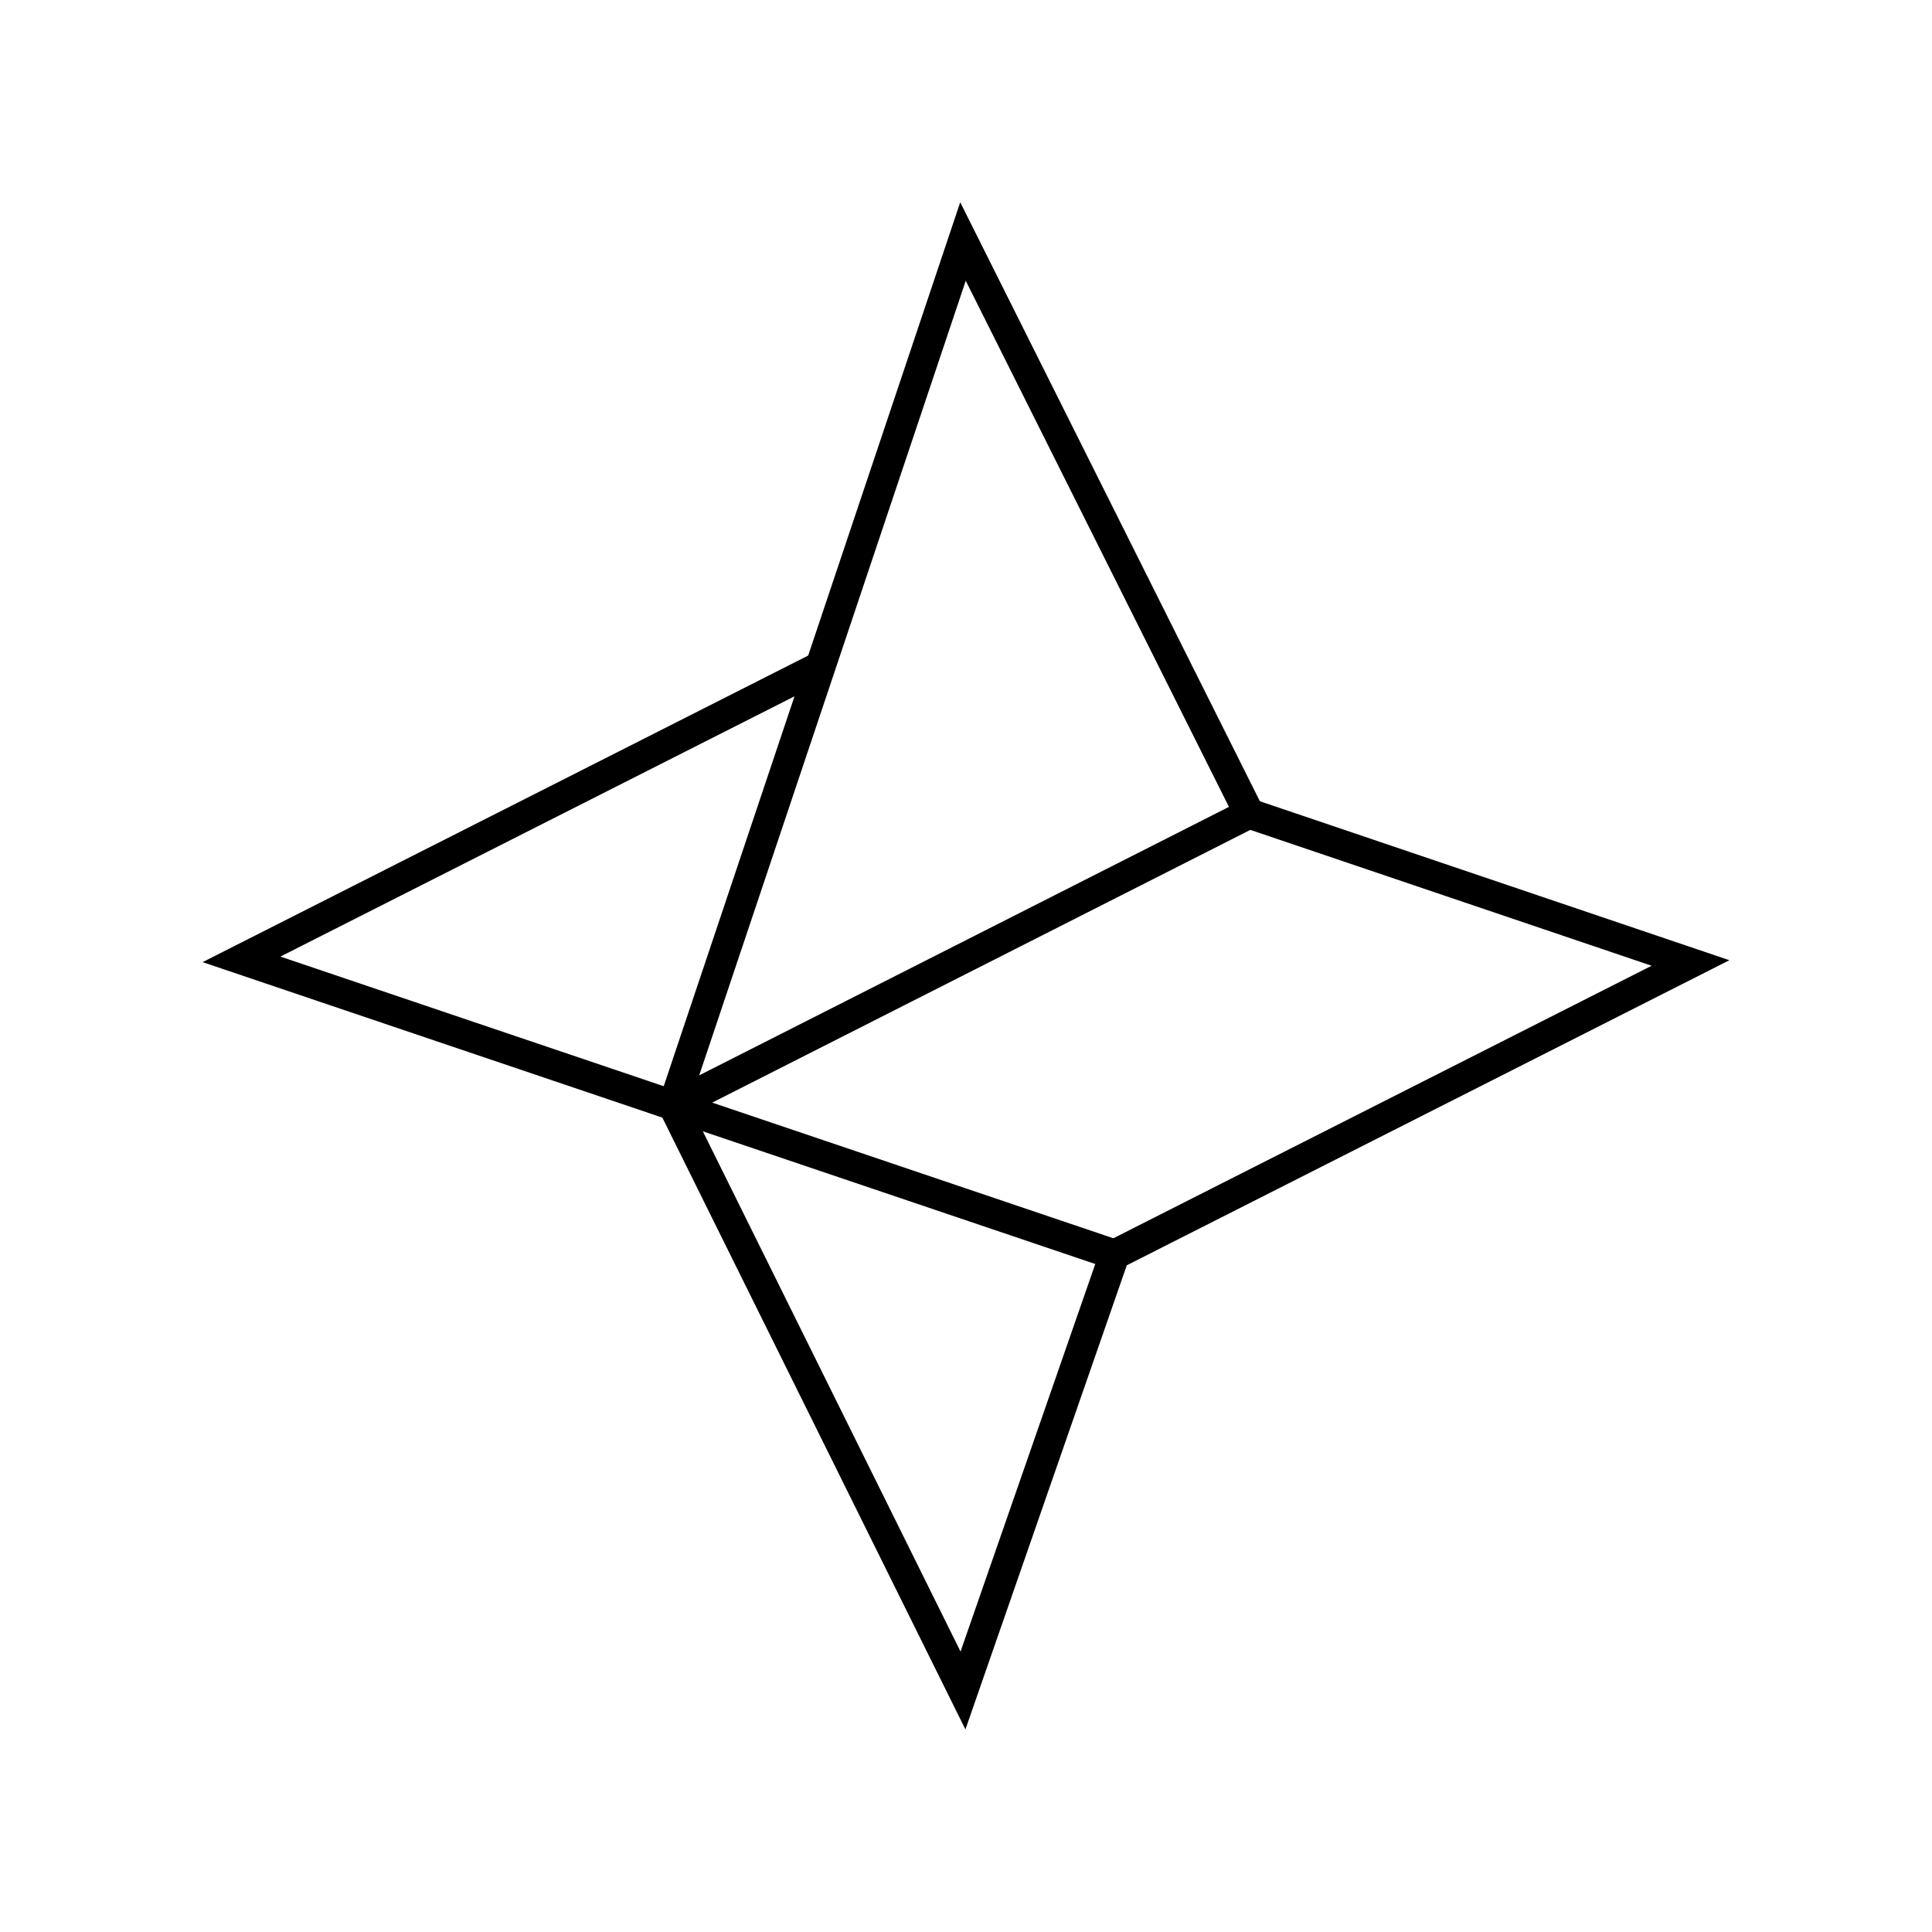 <svg xmlns="http://www.w3.org/2000/svg" width="64" height="64" viewBox="0 0 64 64" fill="none" stroke="currentColor"><path d="M22.3 36.62 31.9 56l5.02-14.44L56 31.9l-14.62-4.95L31.9 8l-9.6 28.62"/><path d="m22.3 36.62 19.08-9.67"/><path d="M36.92 41.56 8 31.78l19.18-9.71"/></svg>